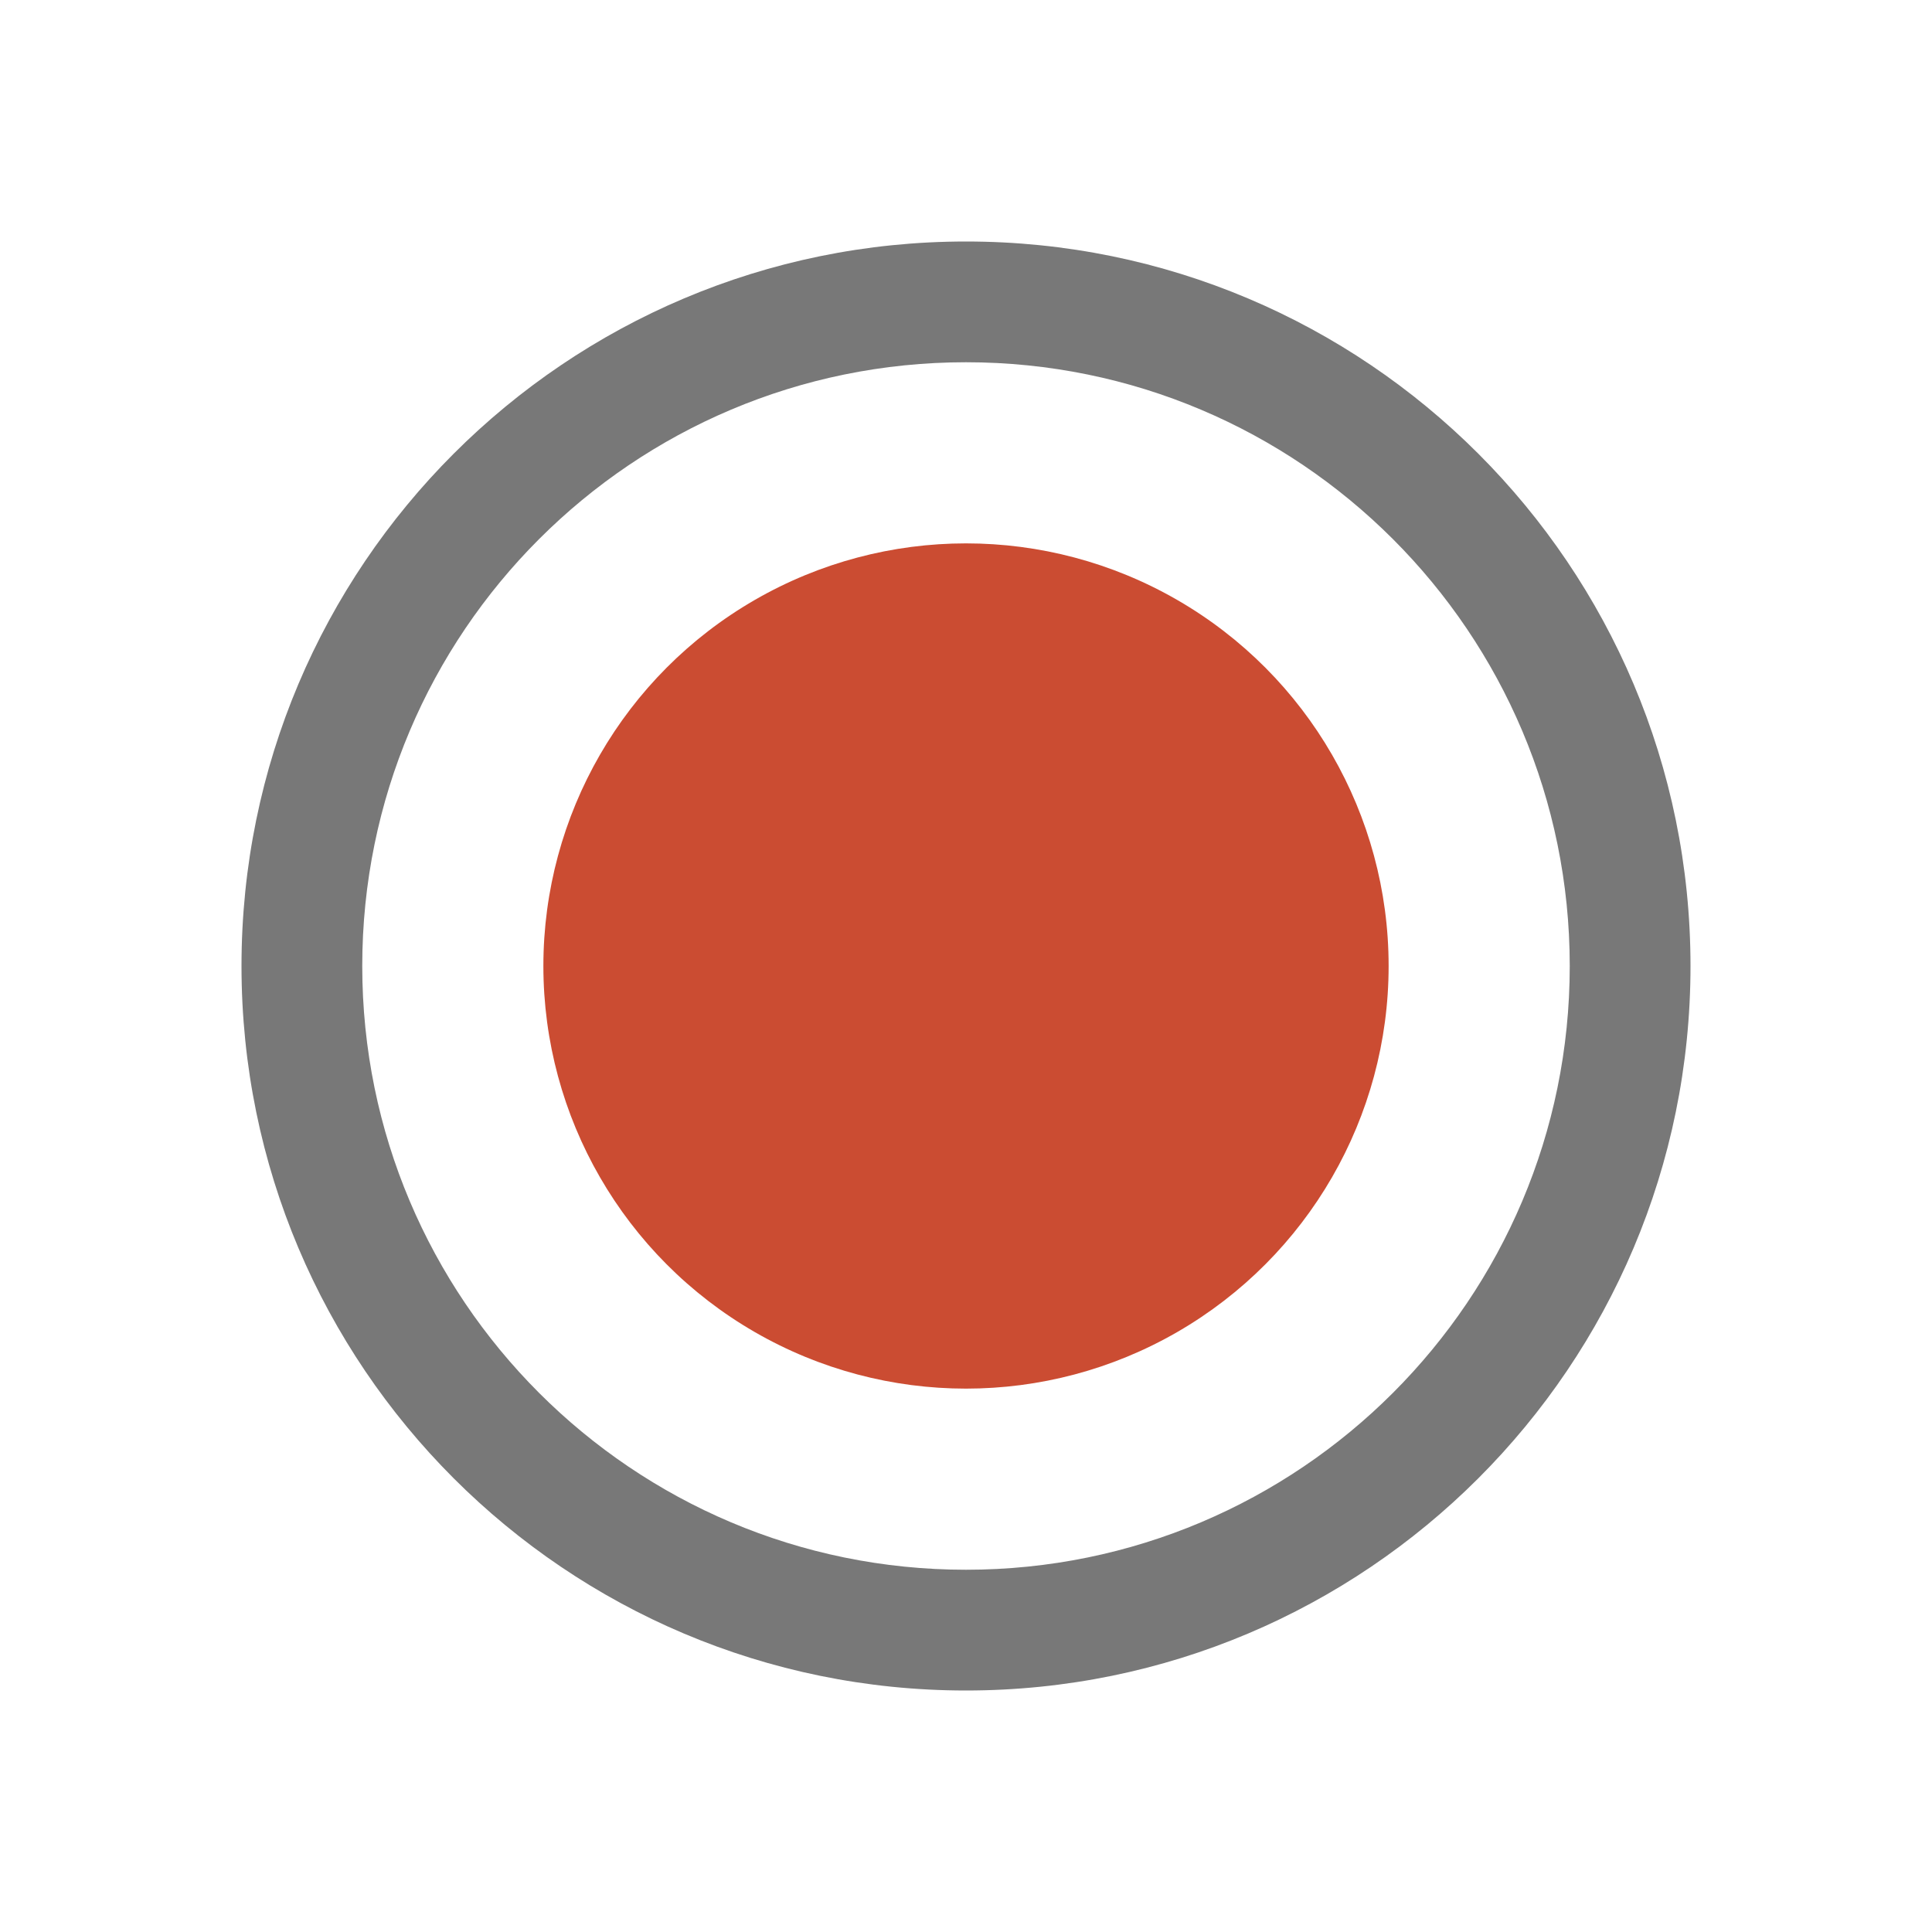 <?xml version="1.0" encoding="utf-8"?><!-- Uploaded to: SVG Repo, www.svgrepo.com, Generator: SVG Repo Mixer Tools -->
<svg width="800px" height="800px" viewBox="0 0 24 24" fill="none" xmlns="http://www.w3.org/2000/svg">
<path fill-rule="evenodd" clip-rule="evenodd" d="M12 19.5C16.142 19.5 19.5 16.142 19.5 12C19.5 7.858 16.142 4.5 12 4.5C7.858 4.5 4.5 7.858 4.5 12C4.5 16.142 7.858 19.5 12 19.5ZM12 21C16.971 21 21 16.971 21 12C21 7.029 16.971 3 12 3C7.029 3 3 7.029 3 12C3 16.971 7.029 21 12 21Z" fill="#787878"/>
<circle cx="12" cy="12" r="5.25" fill="#cb4c32"/>
</svg>